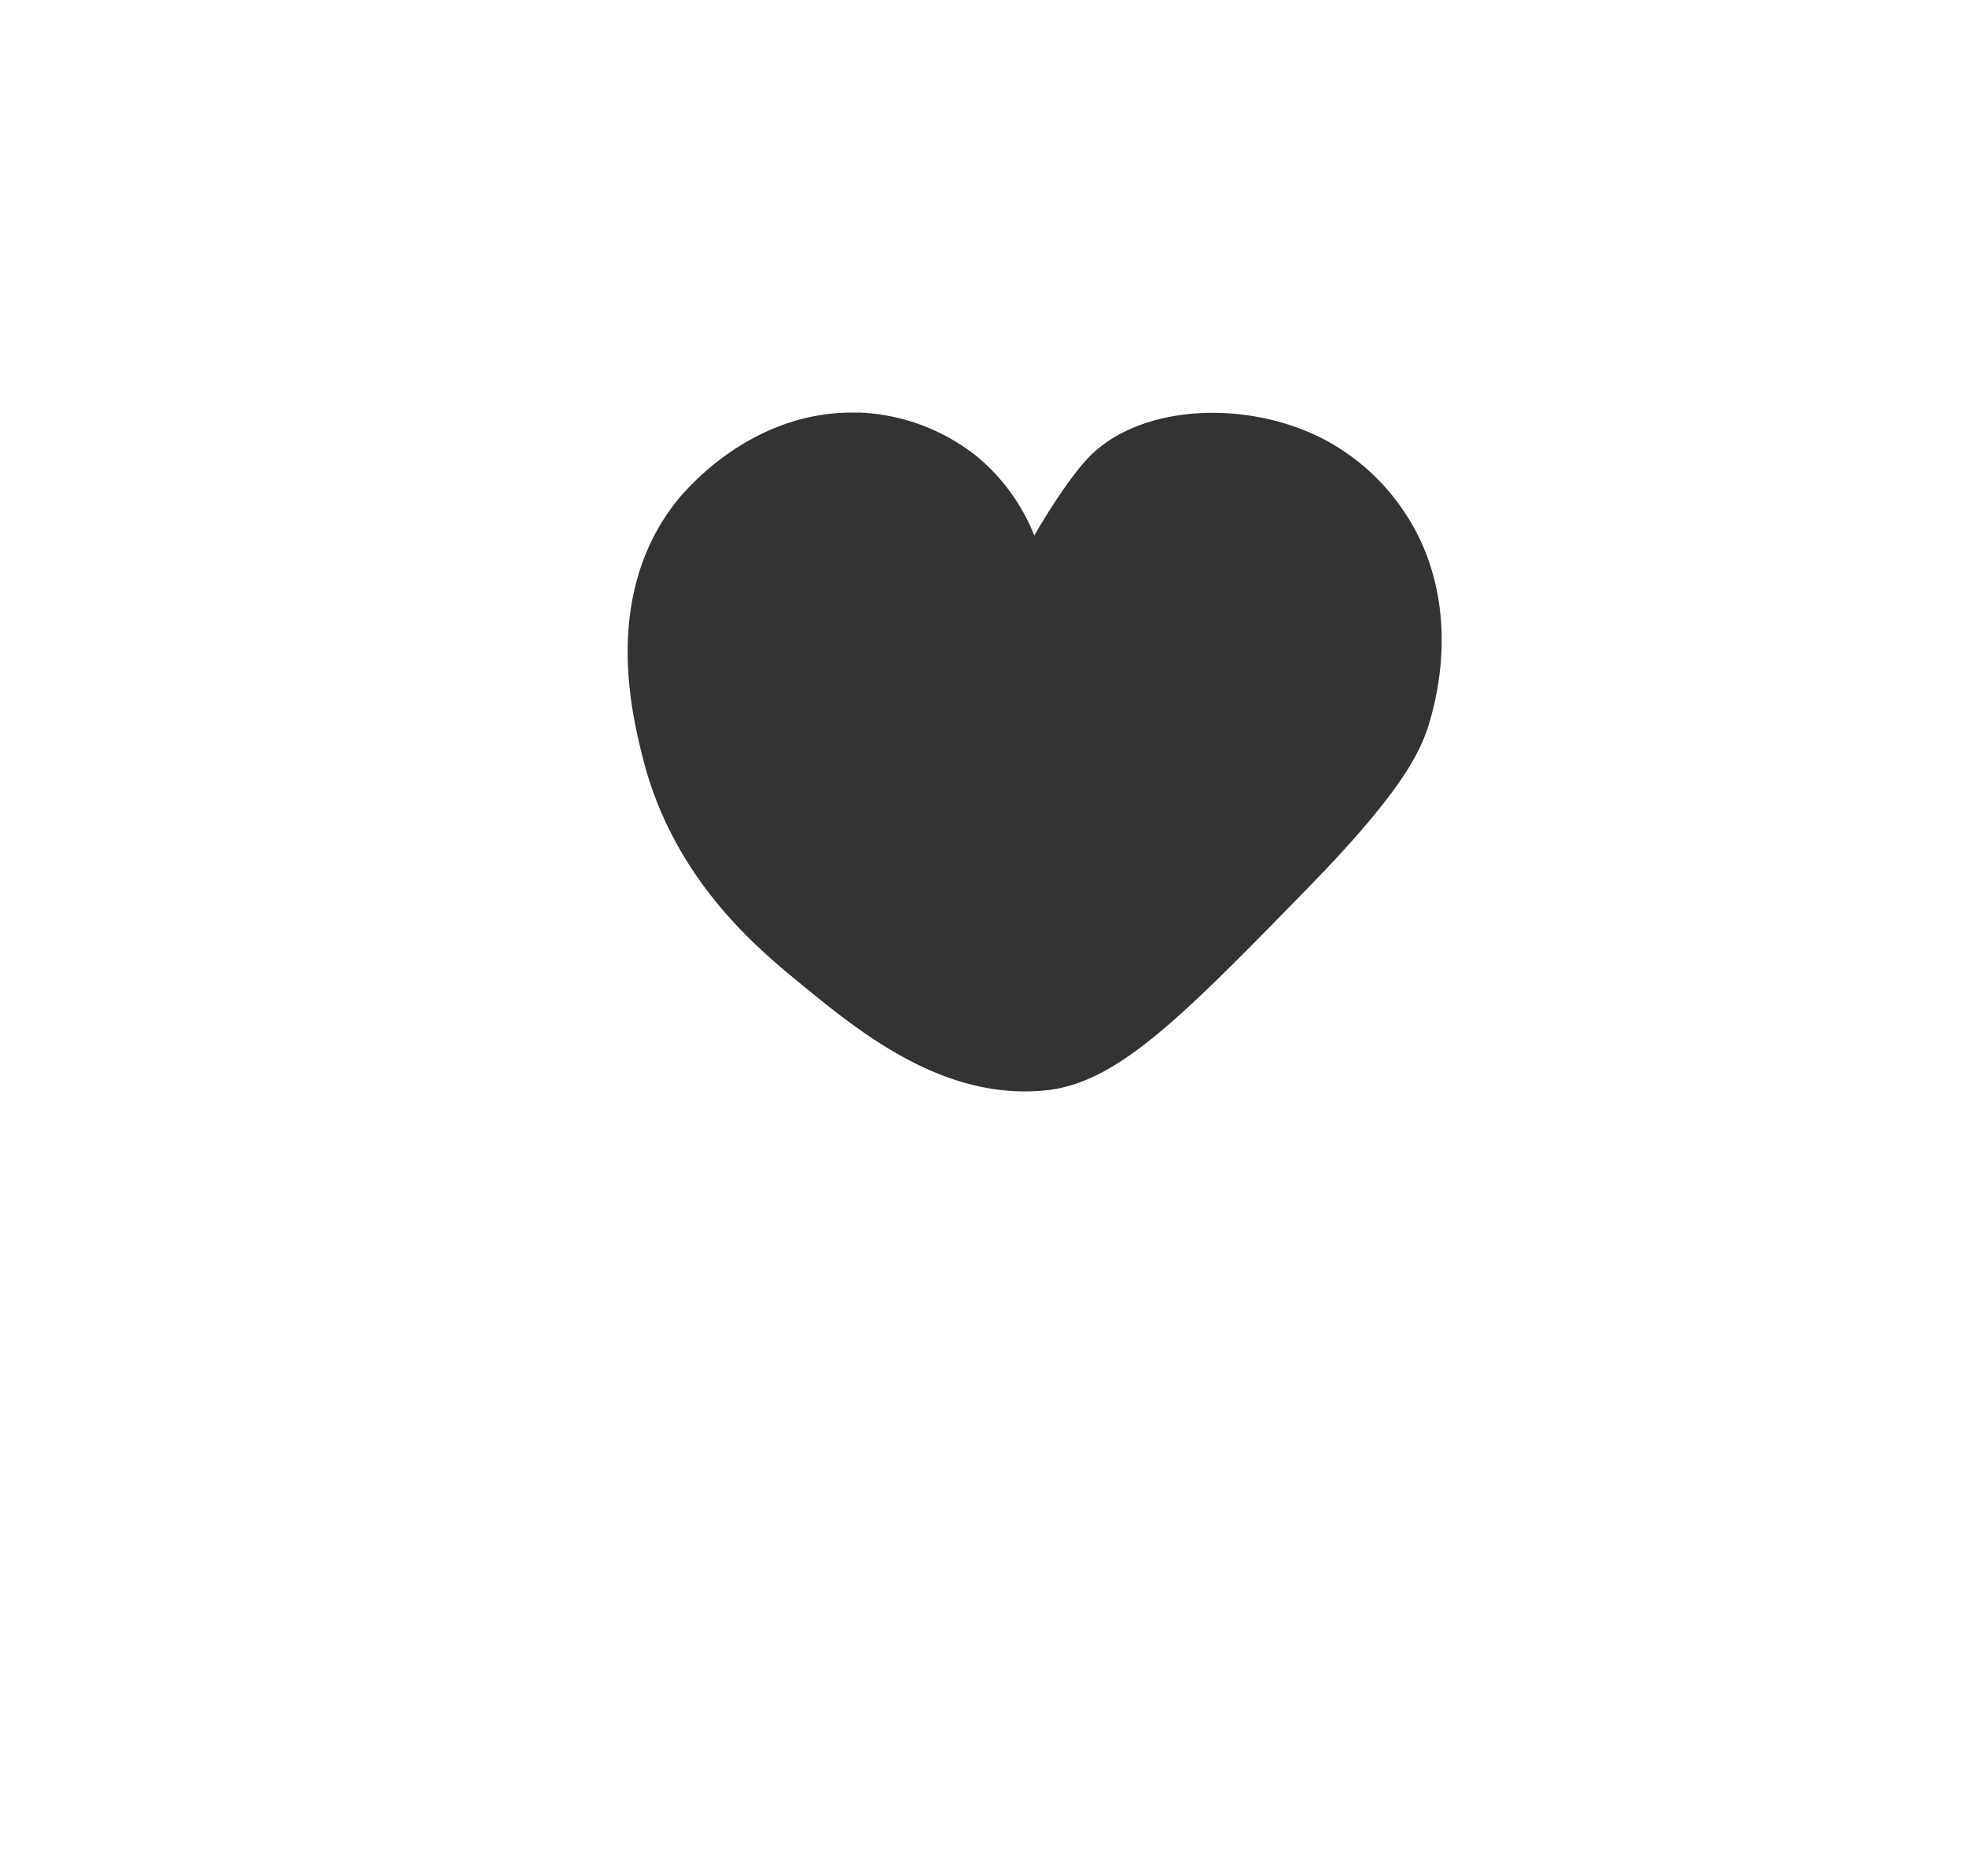 <svg xmlns="http://www.w3.org/2000/svg" width="384.93" height="367.21" viewBox="0 0 384.93 367.21">
  <defs>
    <style>
      .cls-1 {
        fill: #333;
      }
    </style>
  </defs>
  <g id="health_heart" data-name="health heart">
    <path id="süda" class="cls-1" d="M204.67,213.44c-20,2-36.35-11.38-48.13-21.05-8.23-6.75-24.78-20.33-30.73-44.22-2.08-8.36-7.8-31.32,6.32-49.63,1.3-1.7,14.17-17.84,34.81-17.78.67,0,1.34,0,1.34,0a39.48,39.48,0,0,1,22.88,8.5,38.51,38.51,0,0,1,11.35,15.57s6.05-10.67,10.91-15.56C223.5,79.15,244.06,78.22,259,85.88a43,43,0,0,1,16.51,15.17c10.76,16.94,5.71,35.5,4.65,39.38-1.68,6.17-5,13.79-23.79,33.09C231.3,199.2,218.77,212.05,204.67,213.44Z"/>
  </g>
</svg>

